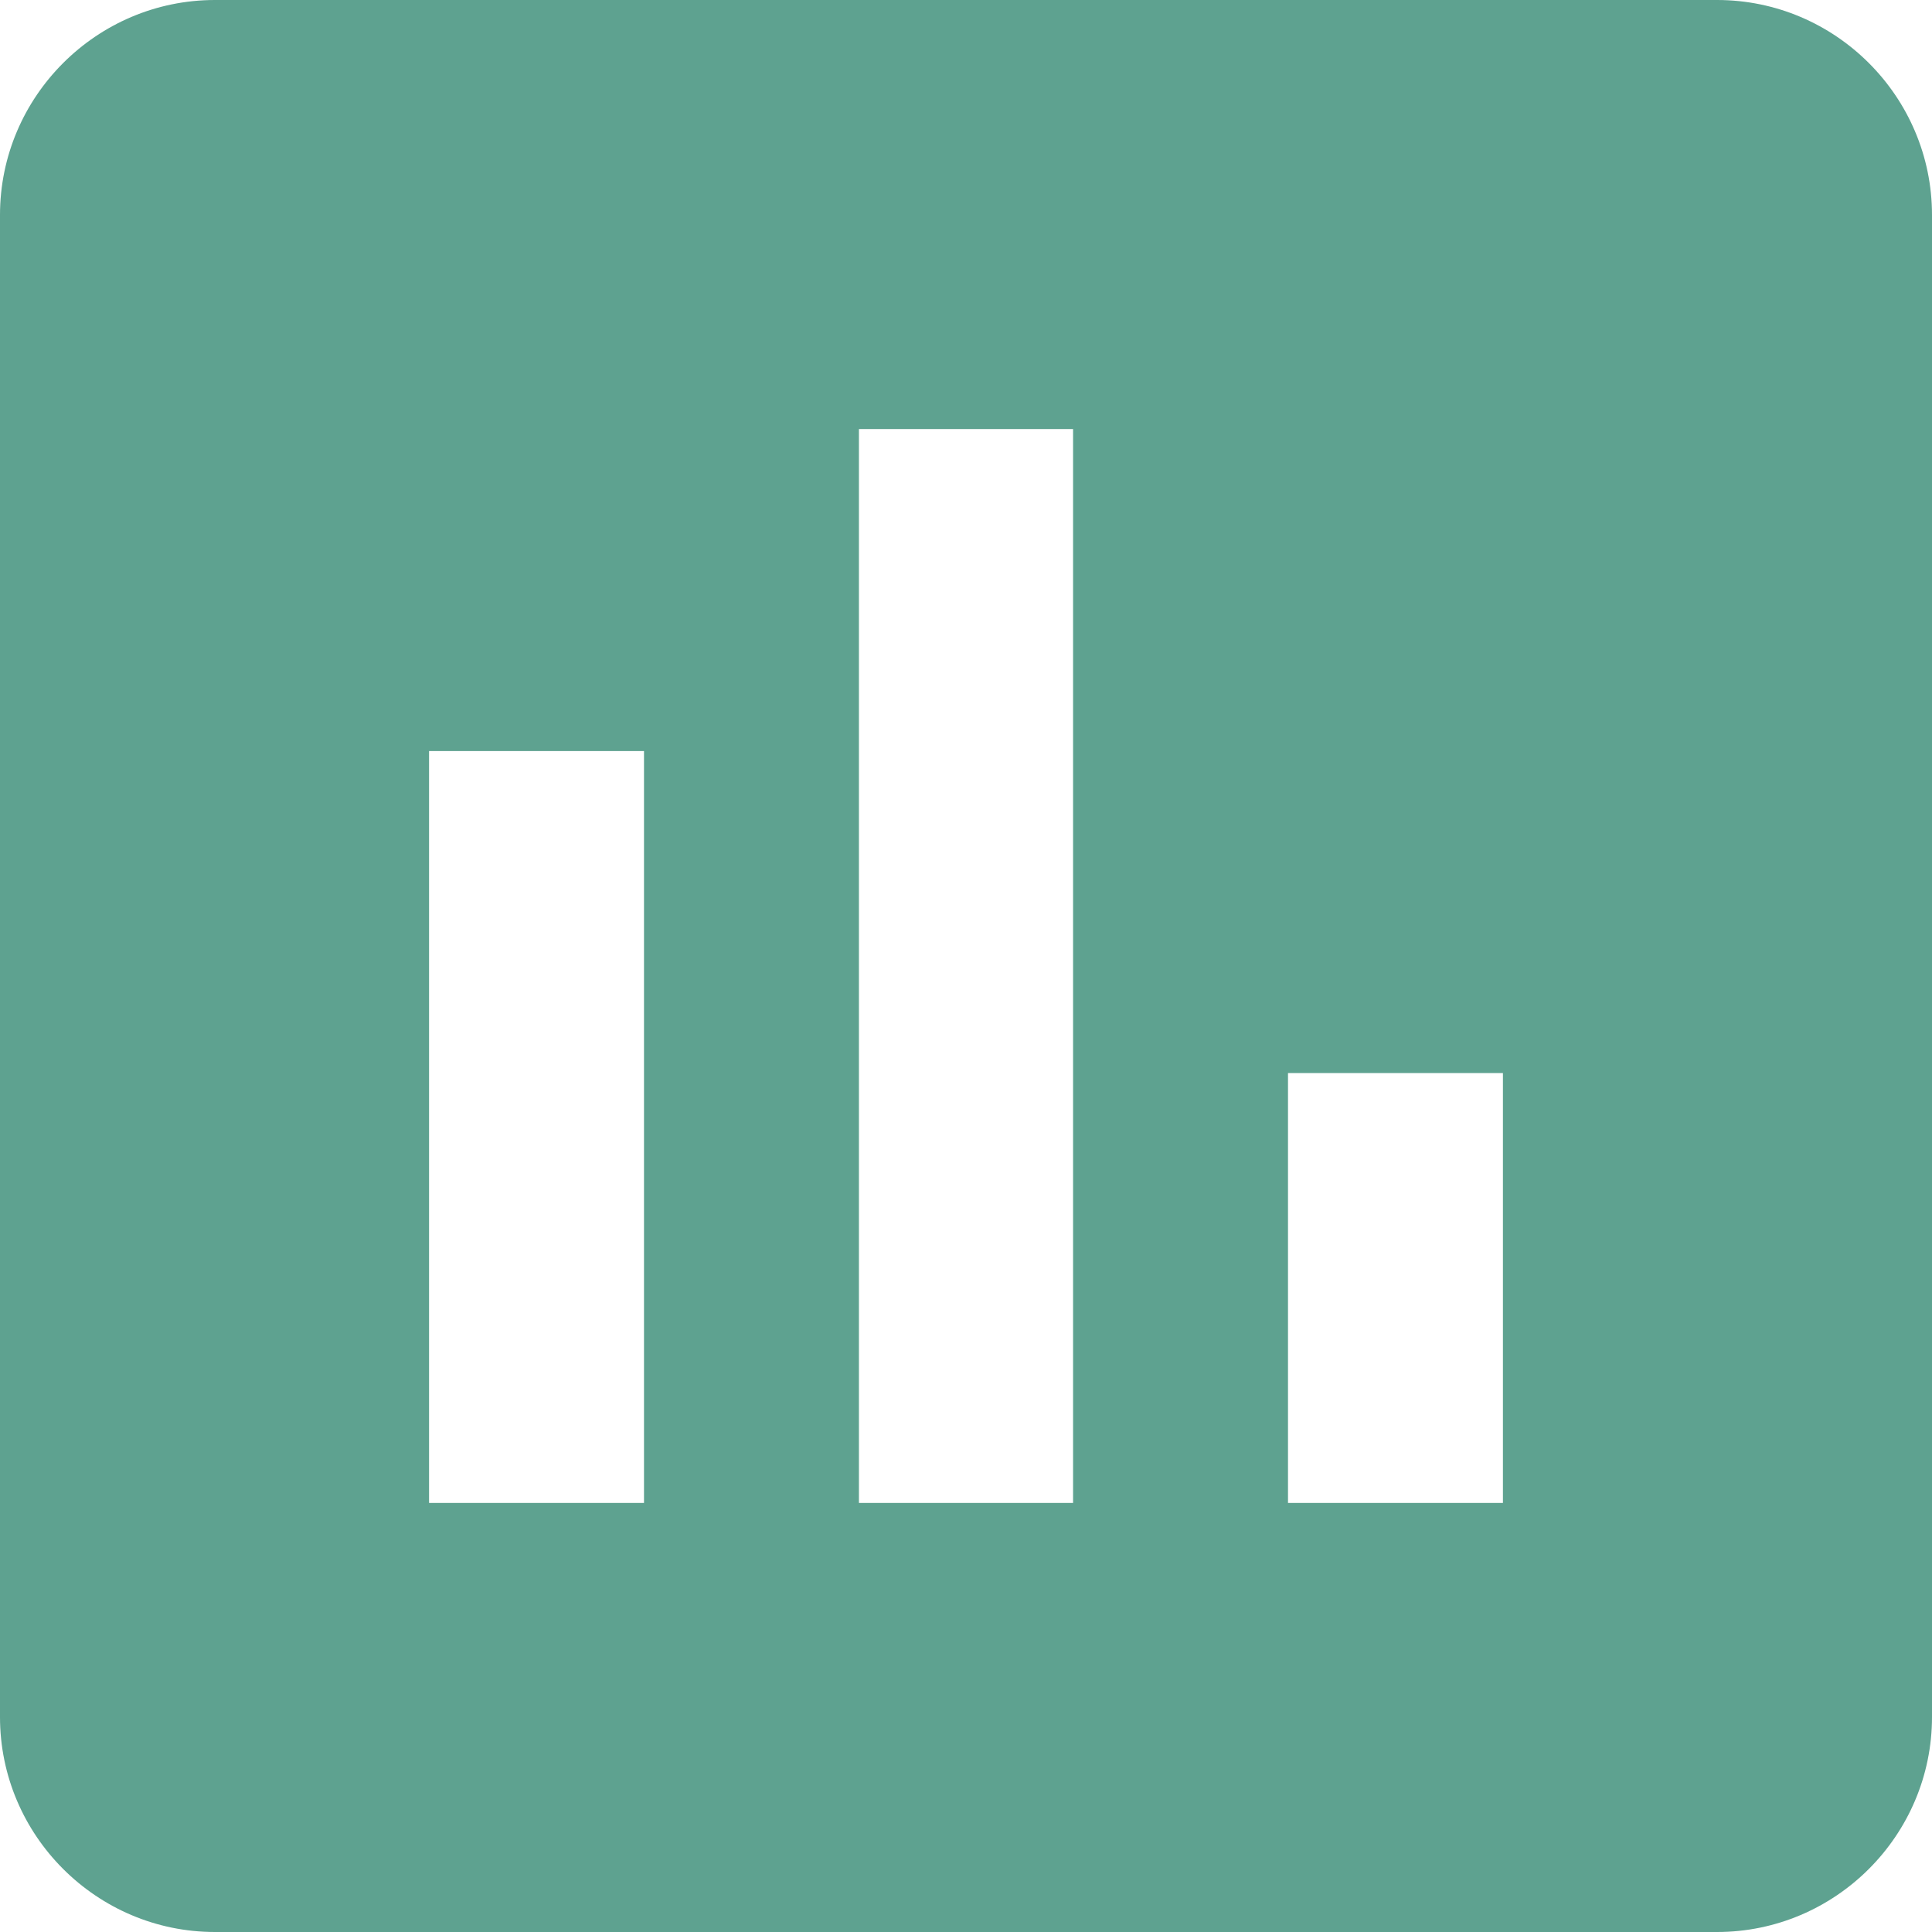 <?xml version="1.0" encoding="UTF-8"?>
<!DOCTYPE svg PUBLIC "-//W3C//DTD SVG 1.1//EN" "http://www.w3.org/Graphics/SVG/1.1/DTD/svg11.dtd">
<!-- Creator: CorelDRAW X7 -->
<svg xmlns="http://www.w3.org/2000/svg" xml:space="preserve" width="24px" height="24px" version="1.1" shape-rendering="geometricPrecision" text-rendering="geometricPrecision" image-rendering="optimizeQuality" fill-rule="evenodd" clip-rule="evenodd"
viewBox="0 0 24 24"
 xmlns:xlink="http://www.w3.org/1999/xlink">
 <g id="Layer_x0020_1">
  <path id="icon_chart.svg" fill="#5EA290" d="M21.33 0l-18.66 0c-1.47,0 -2.67,1.2 -2.67,2.67l0 18.66c0,1.47 1.2,2.67 2.67,2.67l18.66 0c1.47,0 2.67,-1.2 2.67,-2.67l0 -18.66c0,-1.47 -1.2,-2.67 -2.67,-2.67zm-13.33 18.67l-2.67 0 0 -9.34 2.67 0 0 9.34zm5.33 0l-2.66 0 0 -13.34 2.66 0 0 13.34zm5.34 0l-2.67 0 0 -5.34 2.67 0 0 5.34z"/>
 </g>
</svg>
